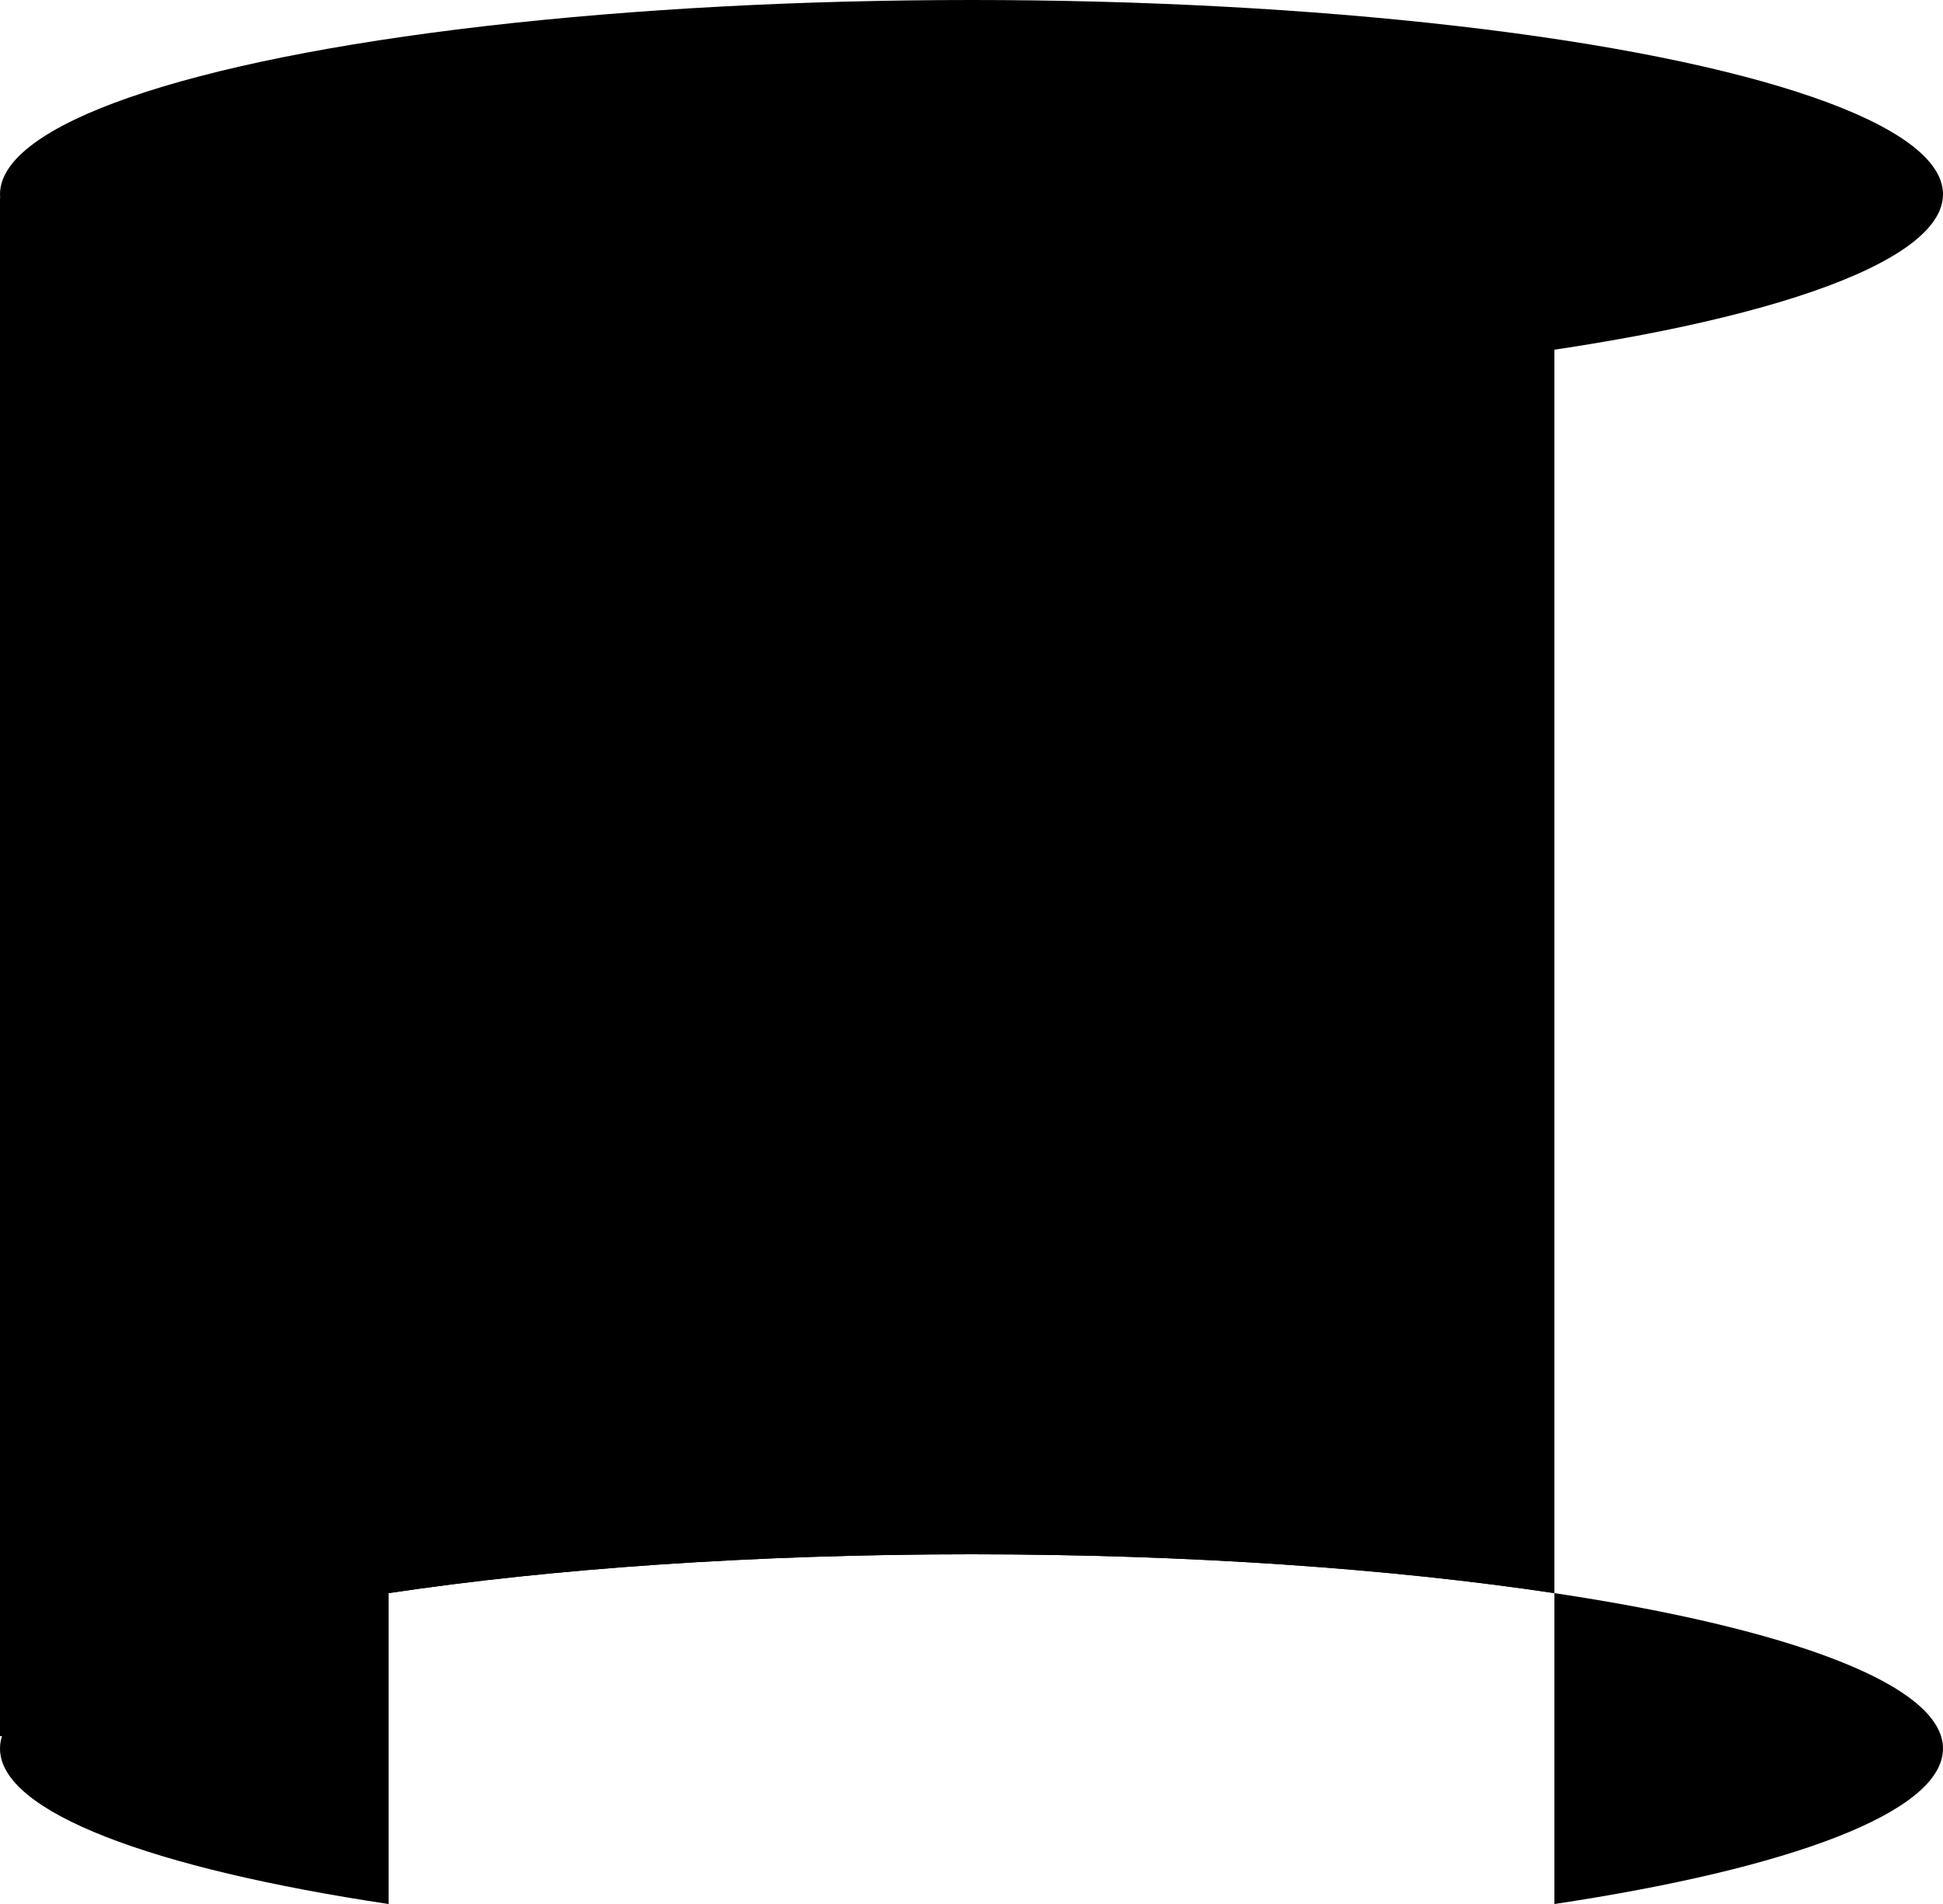 <svg xmlns="http://www.w3.org/2000/svg" version="1.1" viewBox="0 0 500 490" width="500" height="490">
  <style>
    .sky   { fill: hsl(200deg 75% 75%); }
    .sun   { fill: hsl(200deg 10% 90%); }
    .sides { fill: hsl(200deg 50% 50%); }
    .hill  { fill: hsl(28deg 40% 75%); }
  </style>
  <g>
    <rect class="sides" y="51.019" width="100" height="395.791" />
    <rect class="sides" x="400" y="49.434" width="100" height="400.177" style="fill: "/>
    <ellipse class="sky" cx="250" cy="50" rx="250" ry="50"/>
    <path class="sky" d="M 100 53.319 L 400 53.319 L 400 409.996 C 358.217 403.719 306.28 400 250 400 C 193.72 400 141.783 403.719 100 409.996 Z"/>
    <path class="sky" d="M 500 450 C 500 466.358 460.722 480.881 400 490.004 L 400 409.996 C 460.722 419.119 500 433.642 500 450 Z M 0 450 C 0 433.642 39.278 419.119 100 409.996 L 100 490.004 C 39.278 480.881 0 466.358 0 450 Z"/>
    <path class="hill" d="M 400 409.996 C 358.217 403.719 306.28 400 250 400 C 193.72 400 141.783 403.719 100 409.996 L 100 350.598 L 131.357 297.927 L 247.297 279.598 L 299.794 218.67 L 365.903 281.607 L 400 297.386 Z"/>
    <ellipse class="sun" cx="199.748" cy="167.557" rx="32.443" ry="32.443"/>
  </g>
</svg>
